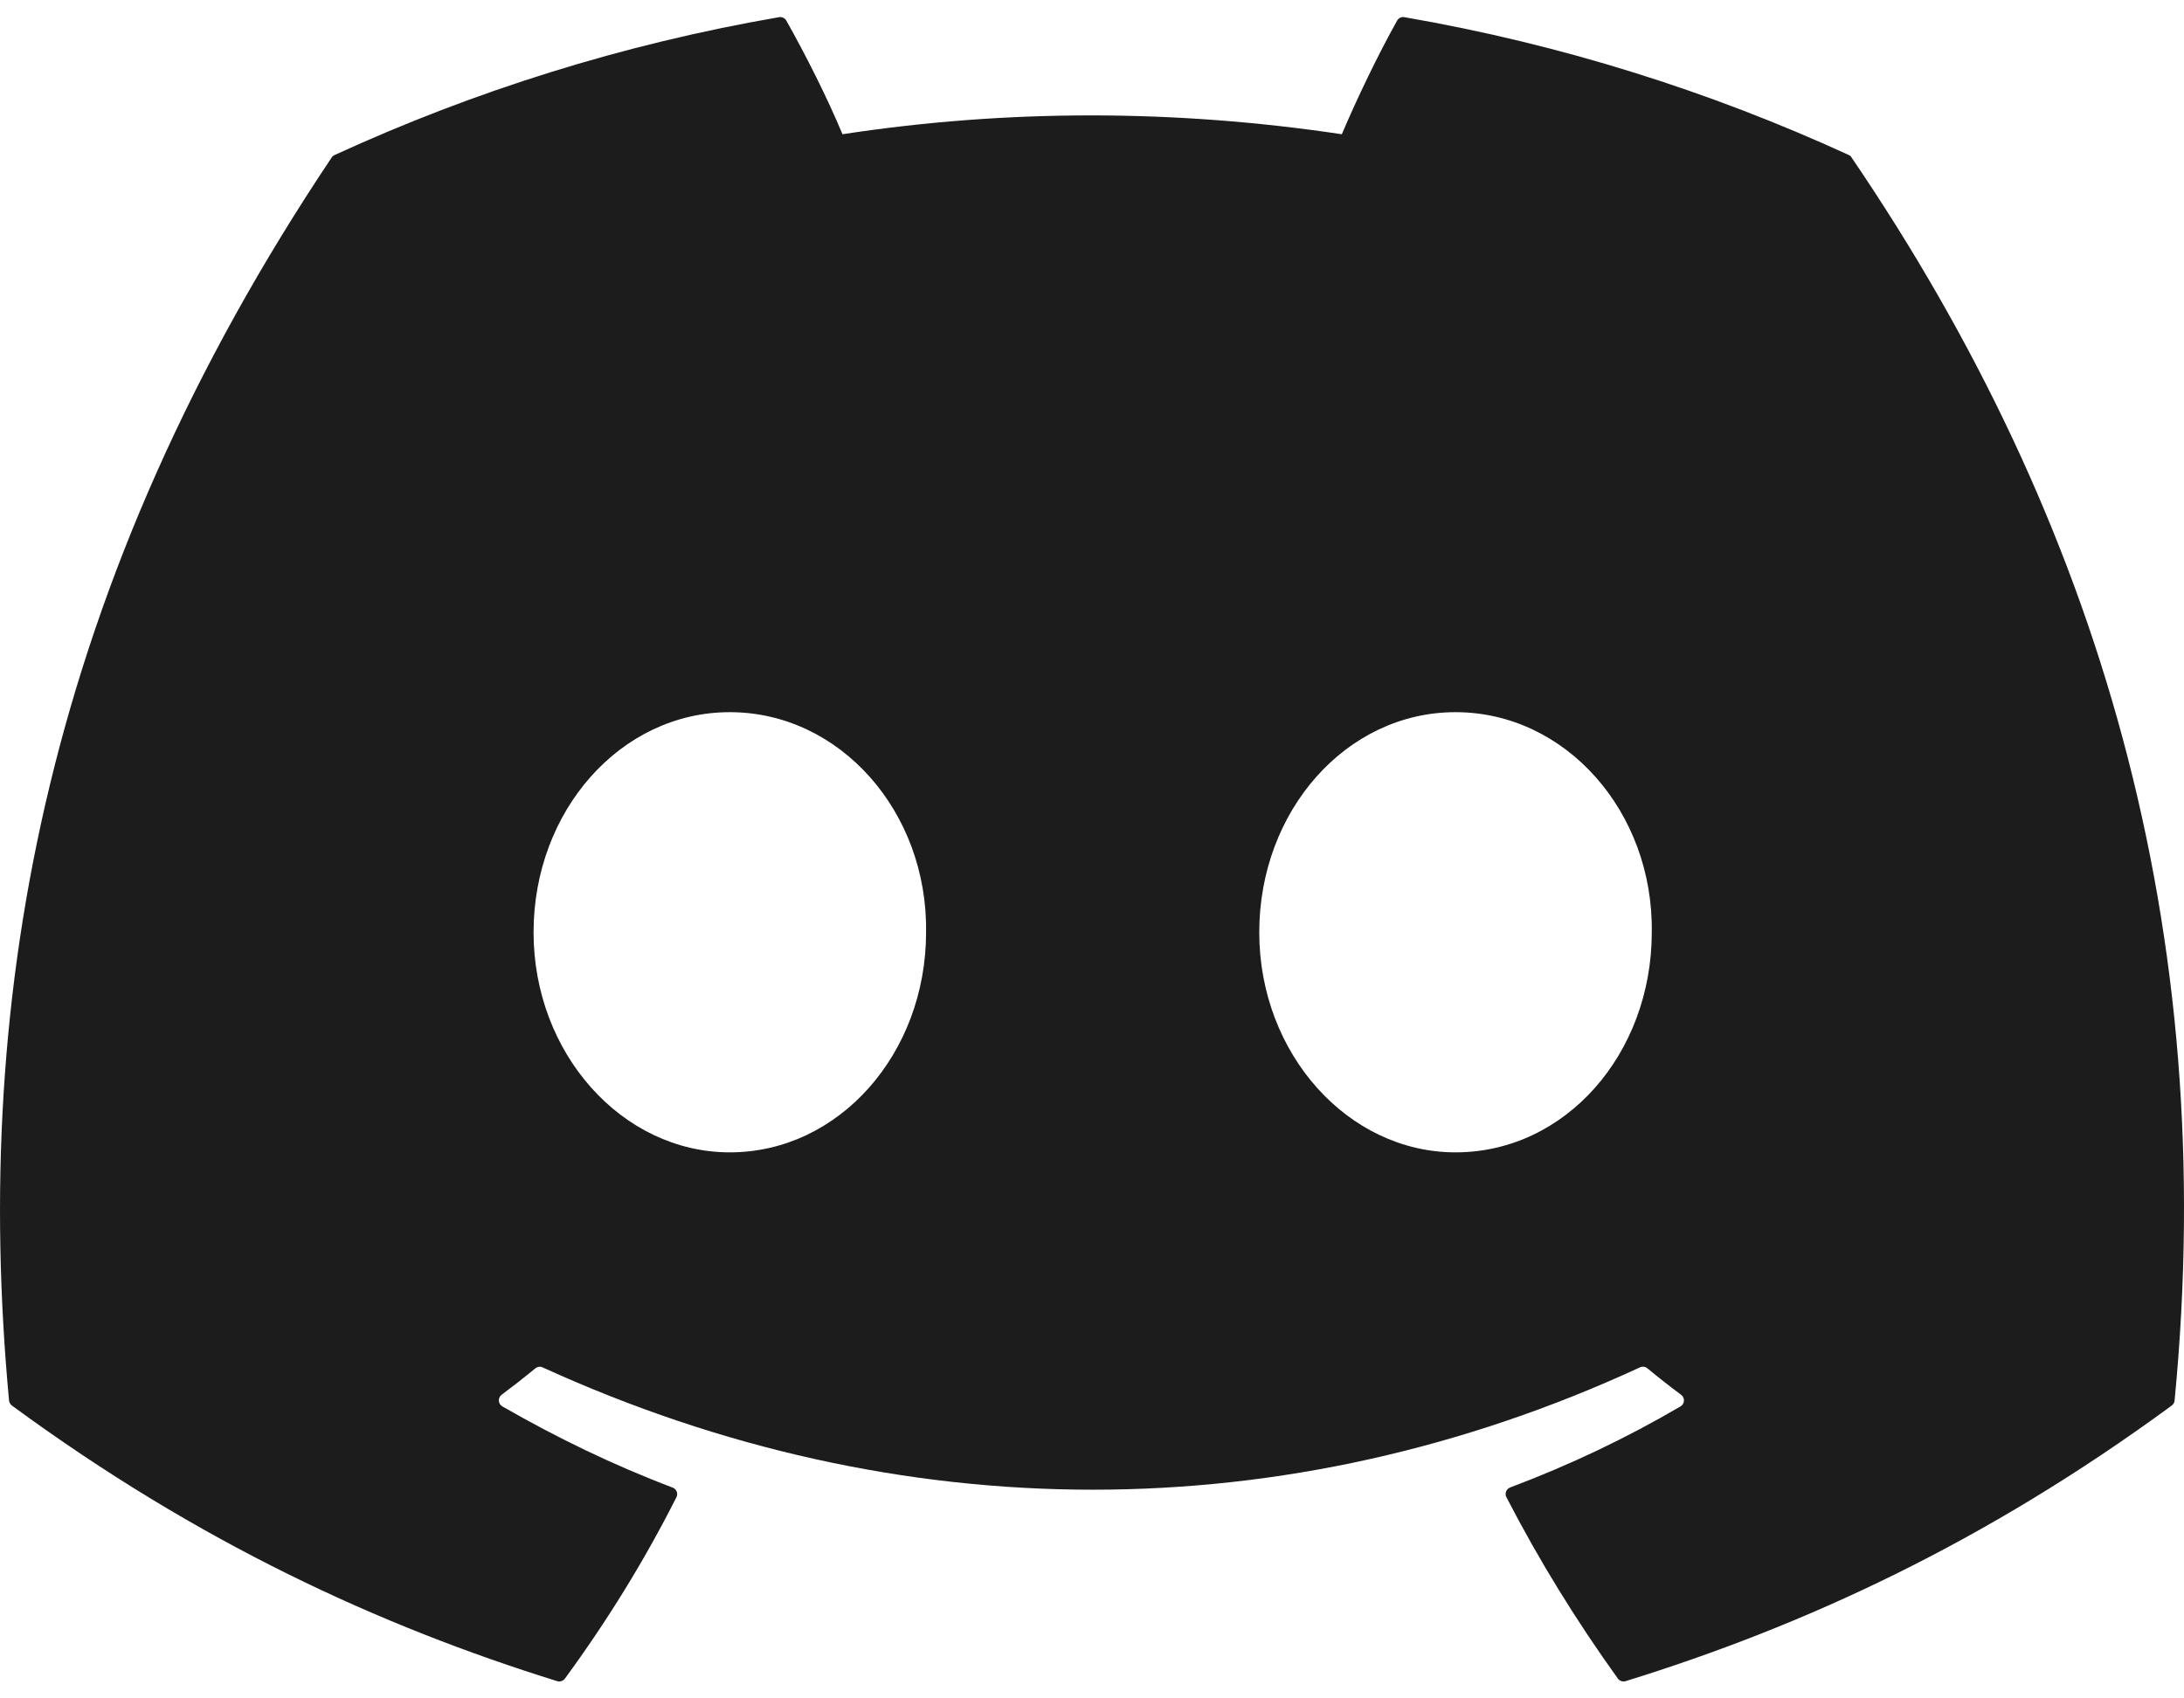 <svg width="36" height="28" viewBox="0 0 36 28" fill="none" xmlns="http://www.w3.org/2000/svg">
<path d="M30.476 2.556C28.181 1.503 25.721 0.727 23.148 0.283C23.101 0.275 23.054 0.296 23.03 0.339C22.714 0.902 22.363 1.636 22.118 2.213C19.351 1.799 16.598 1.799 13.887 2.213C13.642 1.623 13.279 0.902 12.961 0.339C12.937 0.297 12.89 0.276 12.843 0.283C10.272 0.726 7.811 1.502 5.515 2.556C5.496 2.564 5.478 2.579 5.467 2.597C0.8 9.57 -0.478 16.371 0.149 23.088C0.152 23.121 0.17 23.152 0.196 23.172C3.275 25.433 6.258 26.806 9.185 27.716C9.232 27.73 9.281 27.713 9.311 27.675C10.004 26.729 10.621 25.732 11.15 24.683C11.181 24.622 11.152 24.549 11.088 24.525C10.109 24.154 9.176 23.701 8.28 23.186C8.209 23.145 8.203 23.044 8.268 22.995C8.457 22.854 8.646 22.706 8.826 22.558C8.859 22.531 8.904 22.525 8.942 22.542C14.834 25.232 21.212 25.232 27.034 22.542C27.073 22.524 27.118 22.529 27.152 22.556C27.332 22.705 27.521 22.854 27.711 22.995C27.777 23.044 27.772 23.145 27.701 23.186C26.805 23.711 25.872 24.154 24.892 24.523C24.828 24.548 24.799 24.622 24.831 24.683C25.371 25.73 25.989 26.728 26.668 27.673C26.697 27.713 26.748 27.73 26.795 27.716C29.736 26.806 32.719 25.433 35.798 23.172C35.825 23.152 35.842 23.122 35.845 23.089C36.596 15.324 34.588 8.578 30.522 2.599C30.512 2.579 30.495 2.564 30.476 2.556ZM12.03 18.998C10.256 18.998 8.795 17.369 8.795 15.37C8.795 13.37 10.228 11.741 12.03 11.741C13.846 11.741 15.294 13.384 15.265 15.37C15.265 17.369 13.832 18.998 12.03 18.998ZM23.992 18.998C22.218 18.998 20.757 17.369 20.757 15.37C20.757 13.37 22.19 11.741 23.992 11.741C25.808 11.741 27.256 13.384 27.227 15.37C27.227 17.369 25.808 18.998 23.992 18.998Z" fill="#1C1C1C"/>
</svg>
